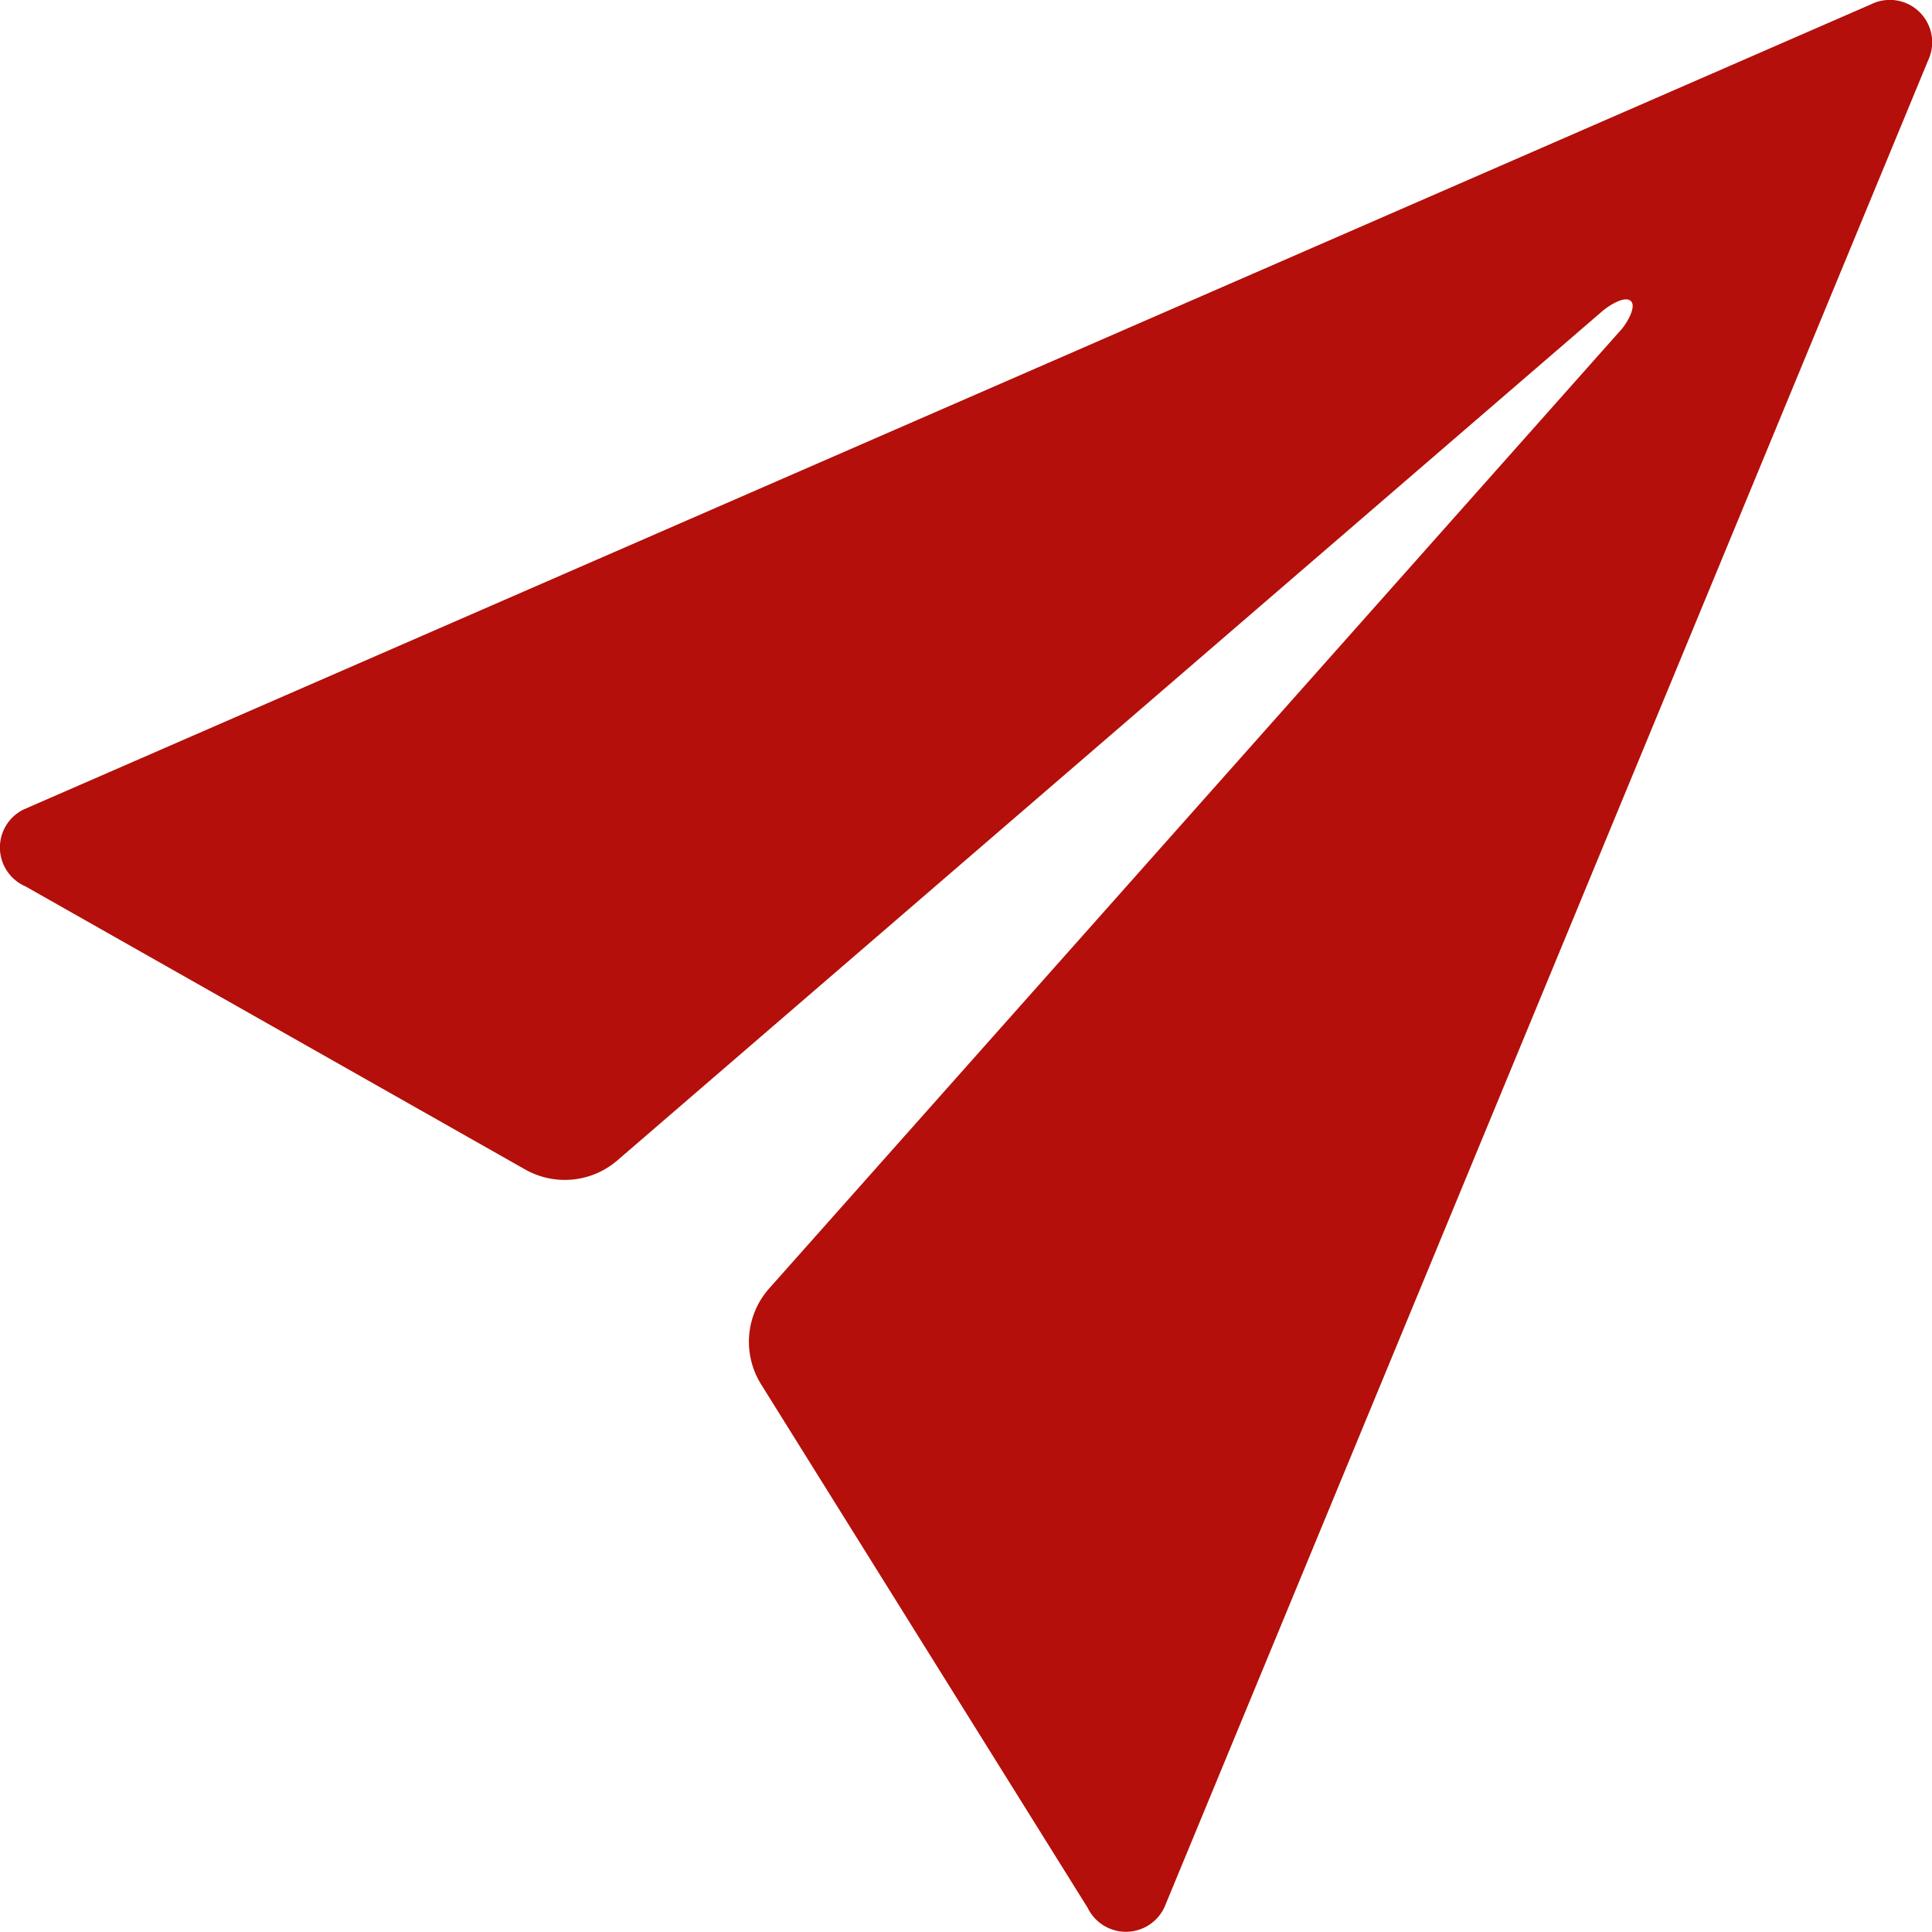 <svg xmlns="http://www.w3.org/2000/svg" width="12.551" height="12.55" viewBox="0 0 12.551 12.55">
  <path id="Icon_ionic-ios-send" data-name="Icon ionic-ios-send" d="M16.658,4.531l-12,5.23a.275.275,0,0,0,.01.5L7.914,12.1a.523.523,0,0,0,.6-.059l6.4-5.518c.042-.036.144-.1.183-.065s-.023.141-.059.183L9.5,12.873a.522.522,0,0,0-.052.624l2.121,3.4a.276.276,0,0,0,.5-.007l4.962-12A.275.275,0,0,0,16.658,4.531Z" transform="translate(-4.503 -4.503)" fill="#b40f0a"/>
</svg>
